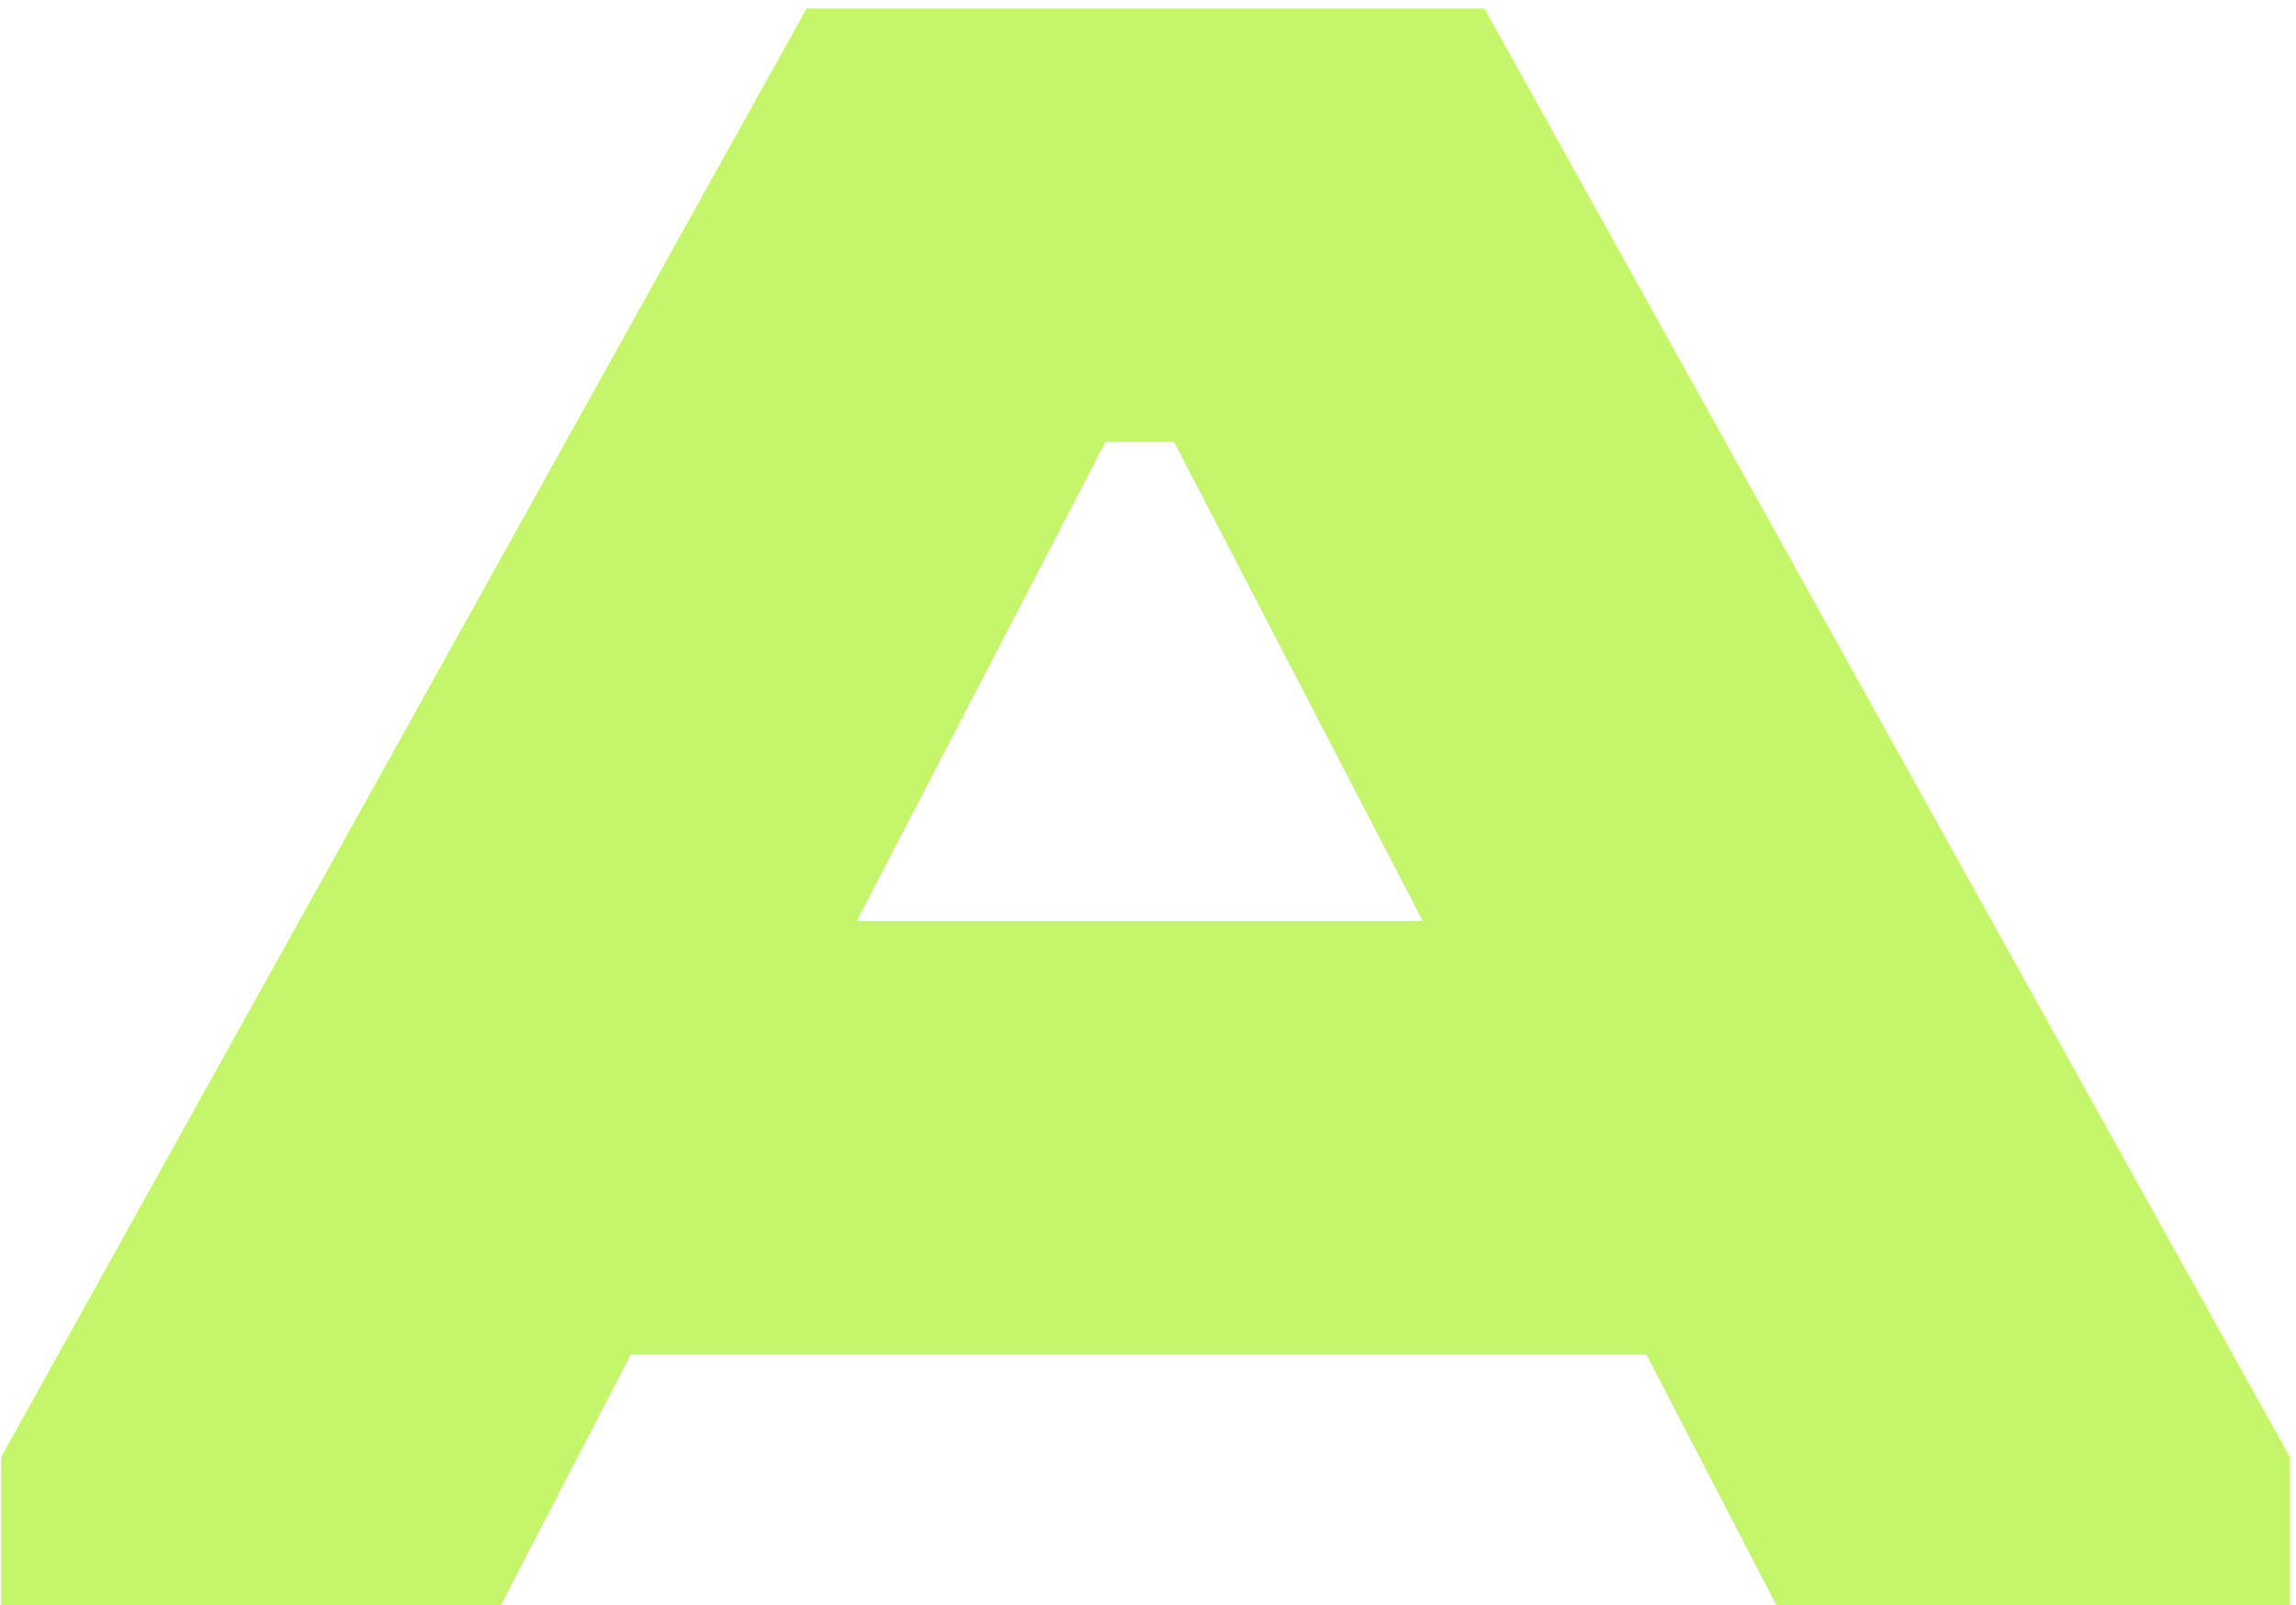 <svg width="163" height="114" viewBox="0 0 163 114" fill="none" xmlns="http://www.w3.org/2000/svg">
<path d="M105.378 0.602L162.564 103.472V114.002H126.114L116.88 96.182H44.79L35.556 114.002H0.078V103.472L57.264 0.602H105.378ZM60.828 65.402H101.004L83.346 31.382H78.486L60.828 65.402Z" fill="#C4F56A"/>
</svg>
